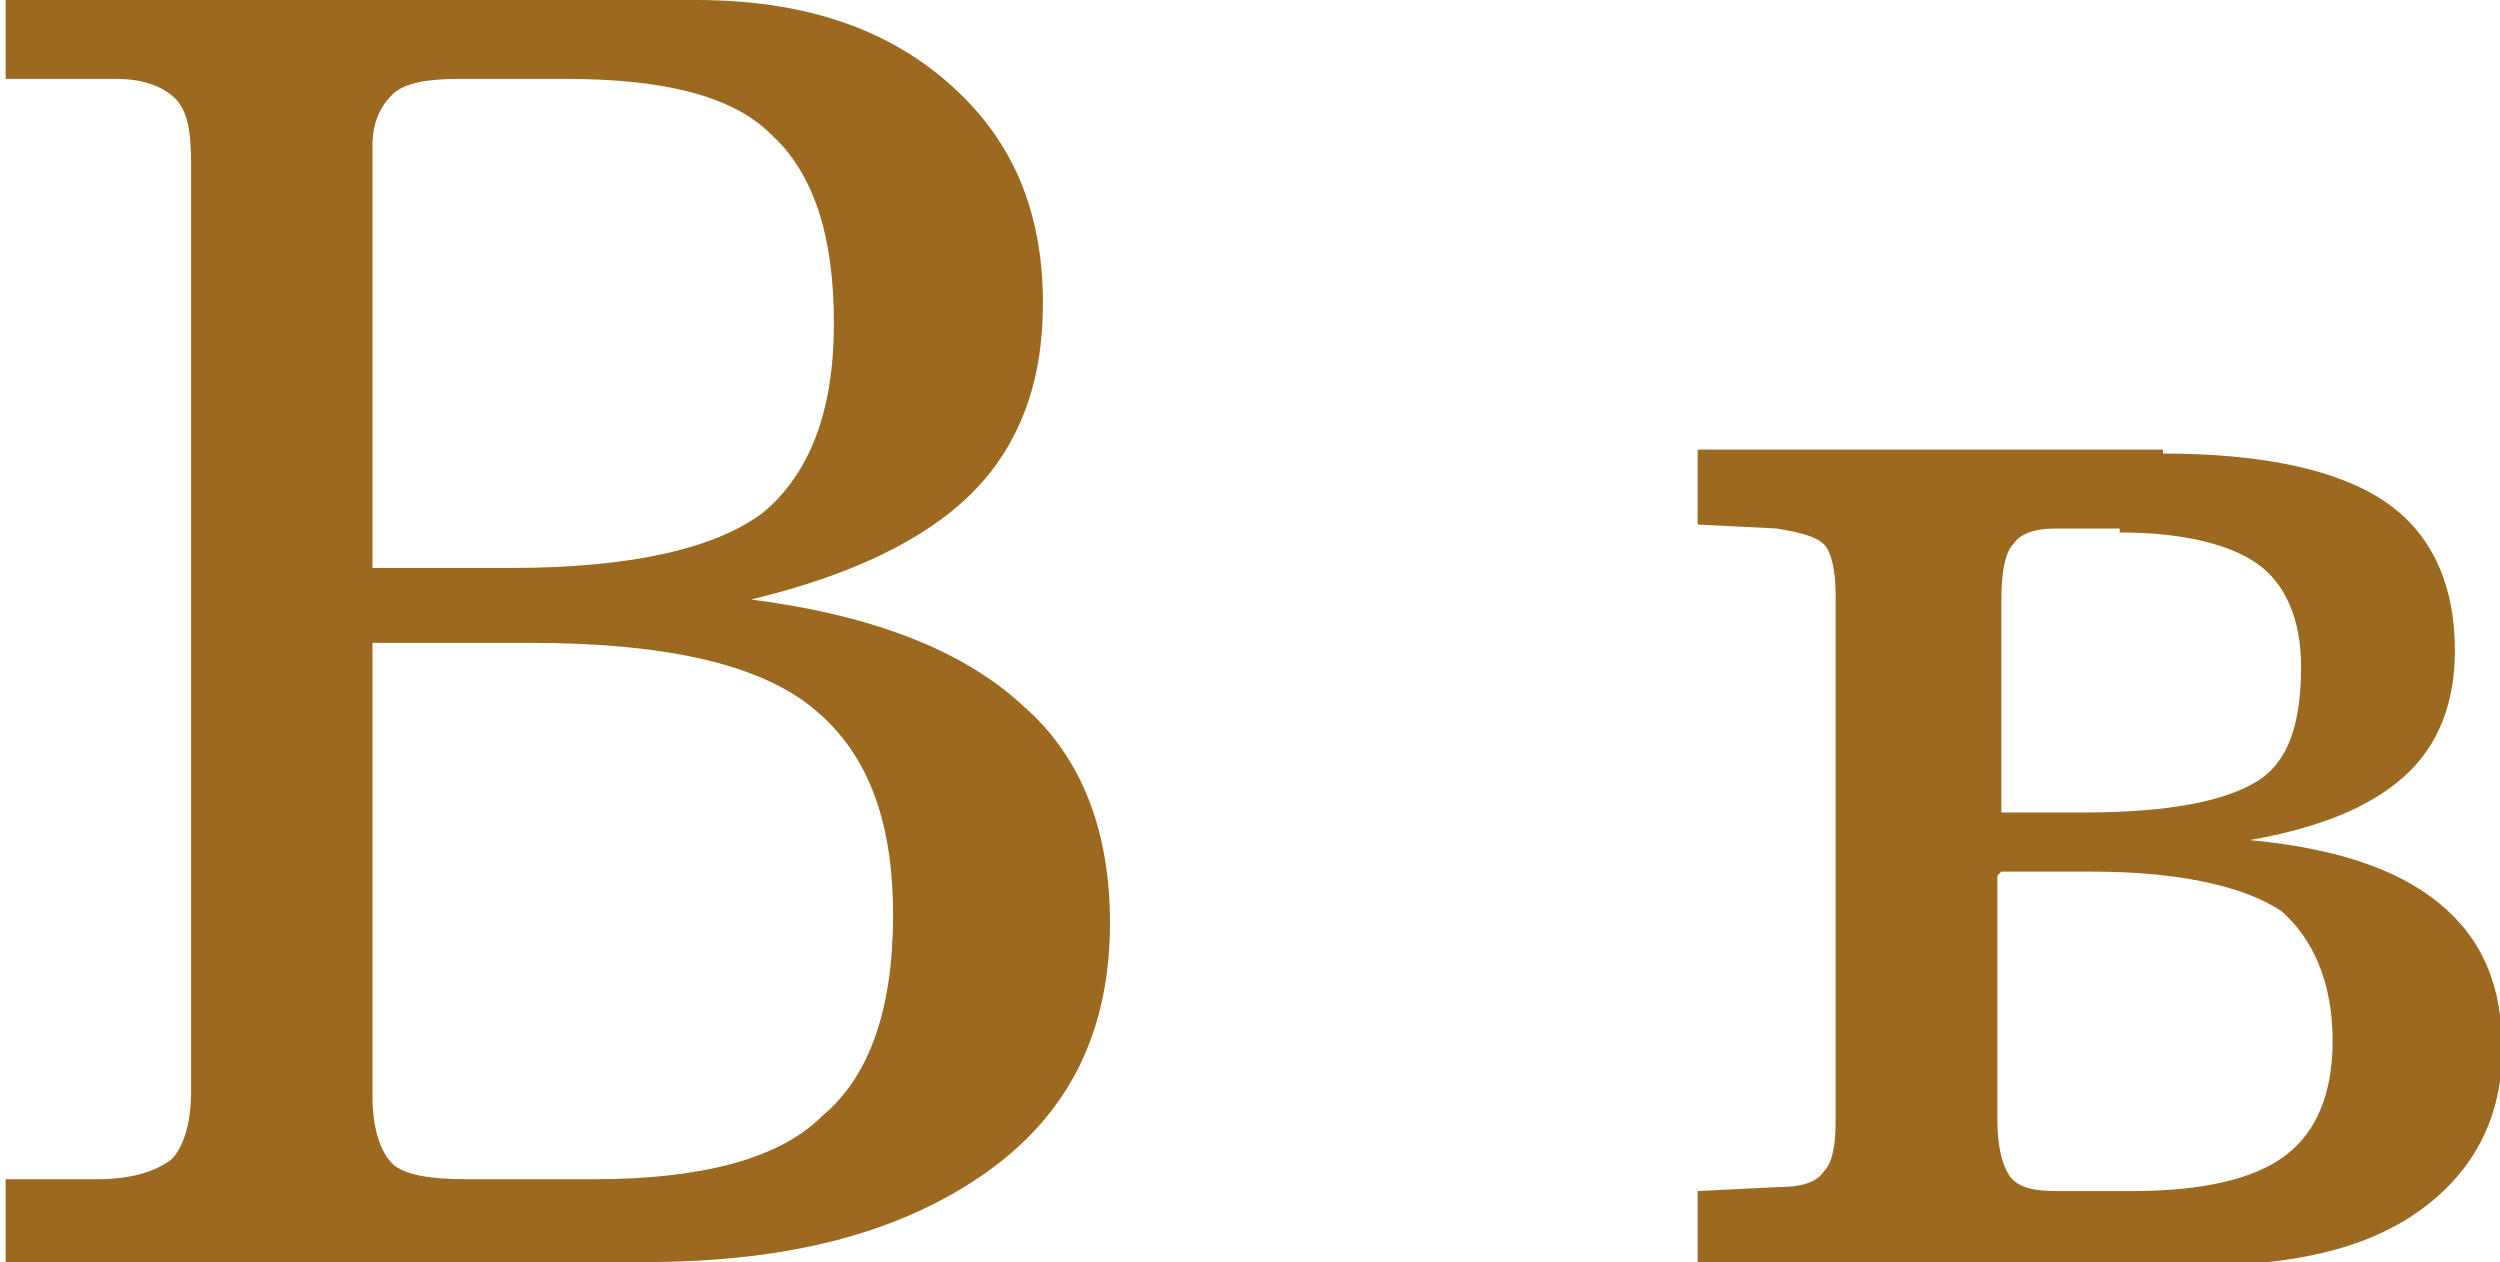 <?xml version="1.0" encoding="UTF-8"?>
<!DOCTYPE svg PUBLIC "-//W3C//DTD SVG 1.1//EN" "http://www.w3.org/Graphics/SVG/1.1/DTD/svg11.dtd">
<!-- Creator: CorelDRAW 2019 (64-Bit) -->
<svg xmlns="http://www.w3.org/2000/svg" xml:space="preserve" width="12.109mm" height="6.113mm" version="1.1" style="shape-rendering:geometricPrecision; text-rendering:geometricPrecision; image-rendering:optimizeQuality; fill-rule:evenodd; clip-rule:evenodd"
viewBox="0 0 6.33 3.2"
 xmlns:xlink="http://www.w3.org/1999/xlink"
 xmlns:xodm="http://www.corel.com/coreldraw/odm/2003">
 <defs>
  <style type="text/css">
   <![CDATA[
    .fil0 {fill:#9C6921;fill-rule:nonzero}
   ]]>
  </style>
 </defs>
 <g id="Слой_x0020_1">
  <path class="fil0" d="M0.94 1.64l0 1.14c0,0.08 0.02,0.14 0.05,0.17 0.03,0.03 0.1,0.04 0.19,0.04l0.32 0c0.27,0 0.47,-0.05 0.58,-0.16 0.12,-0.1 0.18,-0.27 0.18,-0.51 0,-0.25 -0.07,-0.42 -0.21,-0.53 -0.14,-0.11 -0.38,-0.16 -0.71,-0.16l-0.4 0zm0.22 -1.44c-0.08,0 -0.14,0.01 -0.17,0.04 -0.03,0.03 -0.05,0.07 -0.05,0.13l0 0.02 0 1.05 0.35 0c0.31,0 0.52,-0.05 0.64,-0.14 0.12,-0.1 0.18,-0.26 0.18,-0.48 0,-0.22 -0.05,-0.38 -0.16,-0.48 -0.1,-0.1 -0.28,-0.14 -0.52,-0.14l-0.28 0zm-1.16 -0.2l1.76 0c0.27,0 0.48,0.07 0.64,0.21 0.16,0.14 0.24,0.32 0.24,0.56 0,0.2 -0.06,0.36 -0.18,0.48 -0.12,0.12 -0.31,0.21 -0.56,0.27 0.31,0.04 0.54,0.13 0.69,0.27 0.15,0.13 0.22,0.32 0.22,0.55 0,0.27 -0.1,0.48 -0.31,0.63 -0.21,0.15 -0.49,0.23 -0.87,0.23l-1.62 0 0 -0.21 0.23 0c0.09,0 0.15,-0.02 0.19,-0.05 0.03,-0.03 0.05,-0.09 0.05,-0.17l0 -2.36c0,-0.08 -0.01,-0.13 -0.04,-0.16 -0.03,-0.03 -0.08,-0.05 -0.15,-0.05l-0.05 0 -0.23 0 0 -0.21zm5.48 1.15c0.25,0 0.44,0.04 0.56,0.12 0.12,0.08 0.18,0.21 0.18,0.38 0,0.13 -0.04,0.24 -0.13,0.32 -0.09,0.08 -0.22,0.13 -0.39,0.16 0.21,0.02 0.37,0.07 0.48,0.16 0.11,0.09 0.16,0.21 0.16,0.37 0,0.17 -0.07,0.31 -0.21,0.41 -0.14,0.1 -0.33,0.14 -0.58,0.14l-1.25 0 0 -0.19 0.2 -0.01c0.06,-0 0.1,-0.01 0.12,-0.04 0.02,-0.02 0.03,-0.06 0.03,-0.13l0 -1.33c0,-0.06 -0.01,-0.11 -0.03,-0.13 -0.02,-0.02 -0.06,-0.03 -0.12,-0.04l-0.2 -0.01 0 -0.19 1.18 0zm-0.42 1.07l0 0.62c0,0.06 0.01,0.11 0.03,0.14 0.02,0.03 0.06,0.04 0.12,0.04l0.19 0c0.18,0 0.31,-0.03 0.39,-0.09 0.08,-0.06 0.12,-0.16 0.12,-0.29 0,-0.15 -0.05,-0.26 -0.13,-0.33 -0.09,-0.06 -0.25,-0.1 -0.48,-0.1l-0.23 0zm0.31 -0.88l-0.16 0c-0.05,0 -0.09,0.01 -0.11,0.04 -0.02,0.02 -0.03,0.07 -0.03,0.14l0 0.54 0.21 0c0.22,0 0.36,-0.03 0.44,-0.08 0.08,-0.05 0.11,-0.15 0.11,-0.29 0,-0.12 -0.04,-0.21 -0.11,-0.26 -0.07,-0.05 -0.19,-0.08 -0.35,-0.08z"/>
 </g>
</svg>
